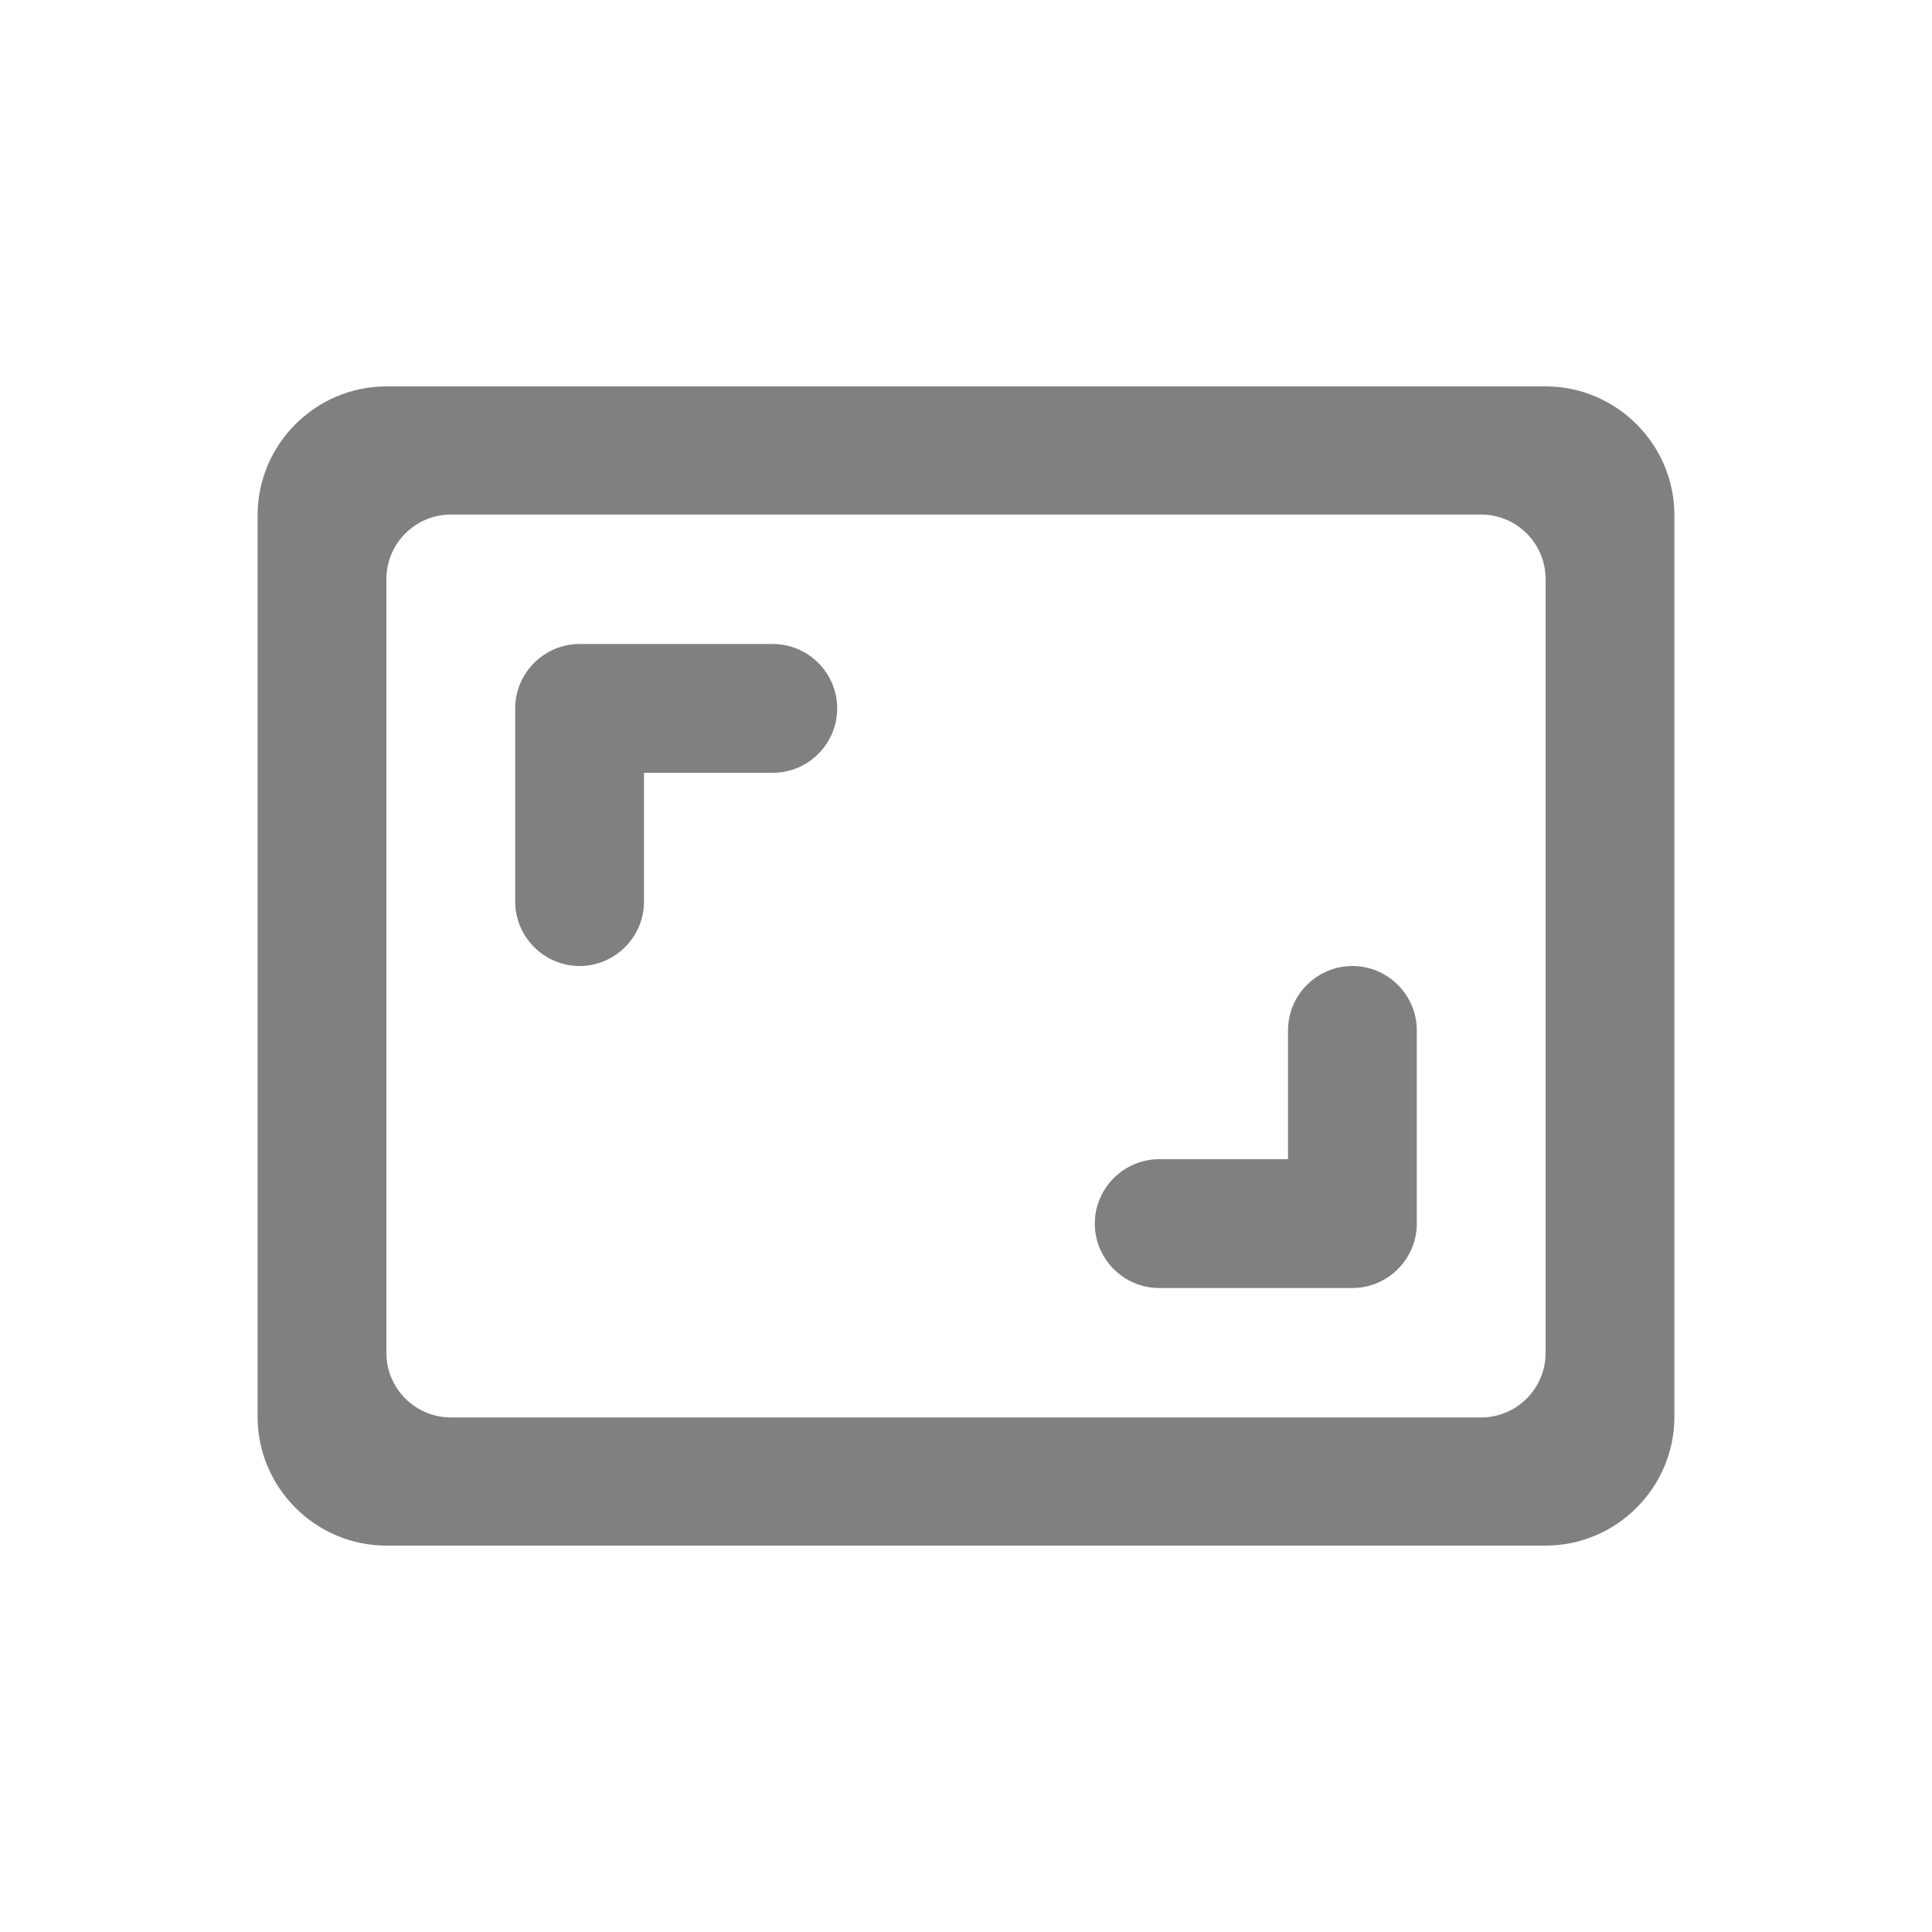 <svg width="24" height="24" viewBox="0 0 24 24" fill="none" xmlns="http://www.w3.org/2000/svg">
<path fill-rule="evenodd" clip-rule="evenodd" d="M16.8 12C16.36 12 16 12.36 16 12.8V14.4H14.4C13.96 14.4 13.6 14.76 13.6 15.2C13.6 15.64 13.96 16 14.4 16H16.8C17.24 16 17.6 15.64 17.6 15.2V12.8C17.6 12.36 17.24 12 16.8 12ZM8 9.6H9.6C10.04 9.6 10.4 9.24 10.4 8.8C10.4 8.36 10.04 8 9.6 8H7.2C6.76 8 6.4 8.36 6.4 8.8V11.2C6.4 11.64 6.76 12 7.2 12C7.64 12 8 11.64 8 11.2V9.6ZM19.2 4.8H4.8C3.92 4.8 3.2 5.52 3.2 6.4V17.6C3.2 18.48 3.92 19.2 4.8 19.2H19.2C20.08 19.2 20.8 18.48 20.8 17.6V6.4C20.8 5.52 20.08 4.8 19.2 4.8ZM18.4 17.608H5.6C5.16 17.608 4.8 17.248 4.8 16.808V7.192C4.8 6.752 5.16 6.392 5.6 6.392H18.4C18.84 6.392 19.2 6.752 19.2 7.192V16.808C19.2 17.248 18.84 17.608 18.4 17.608Z" fill="#808080"/>
</svg>
